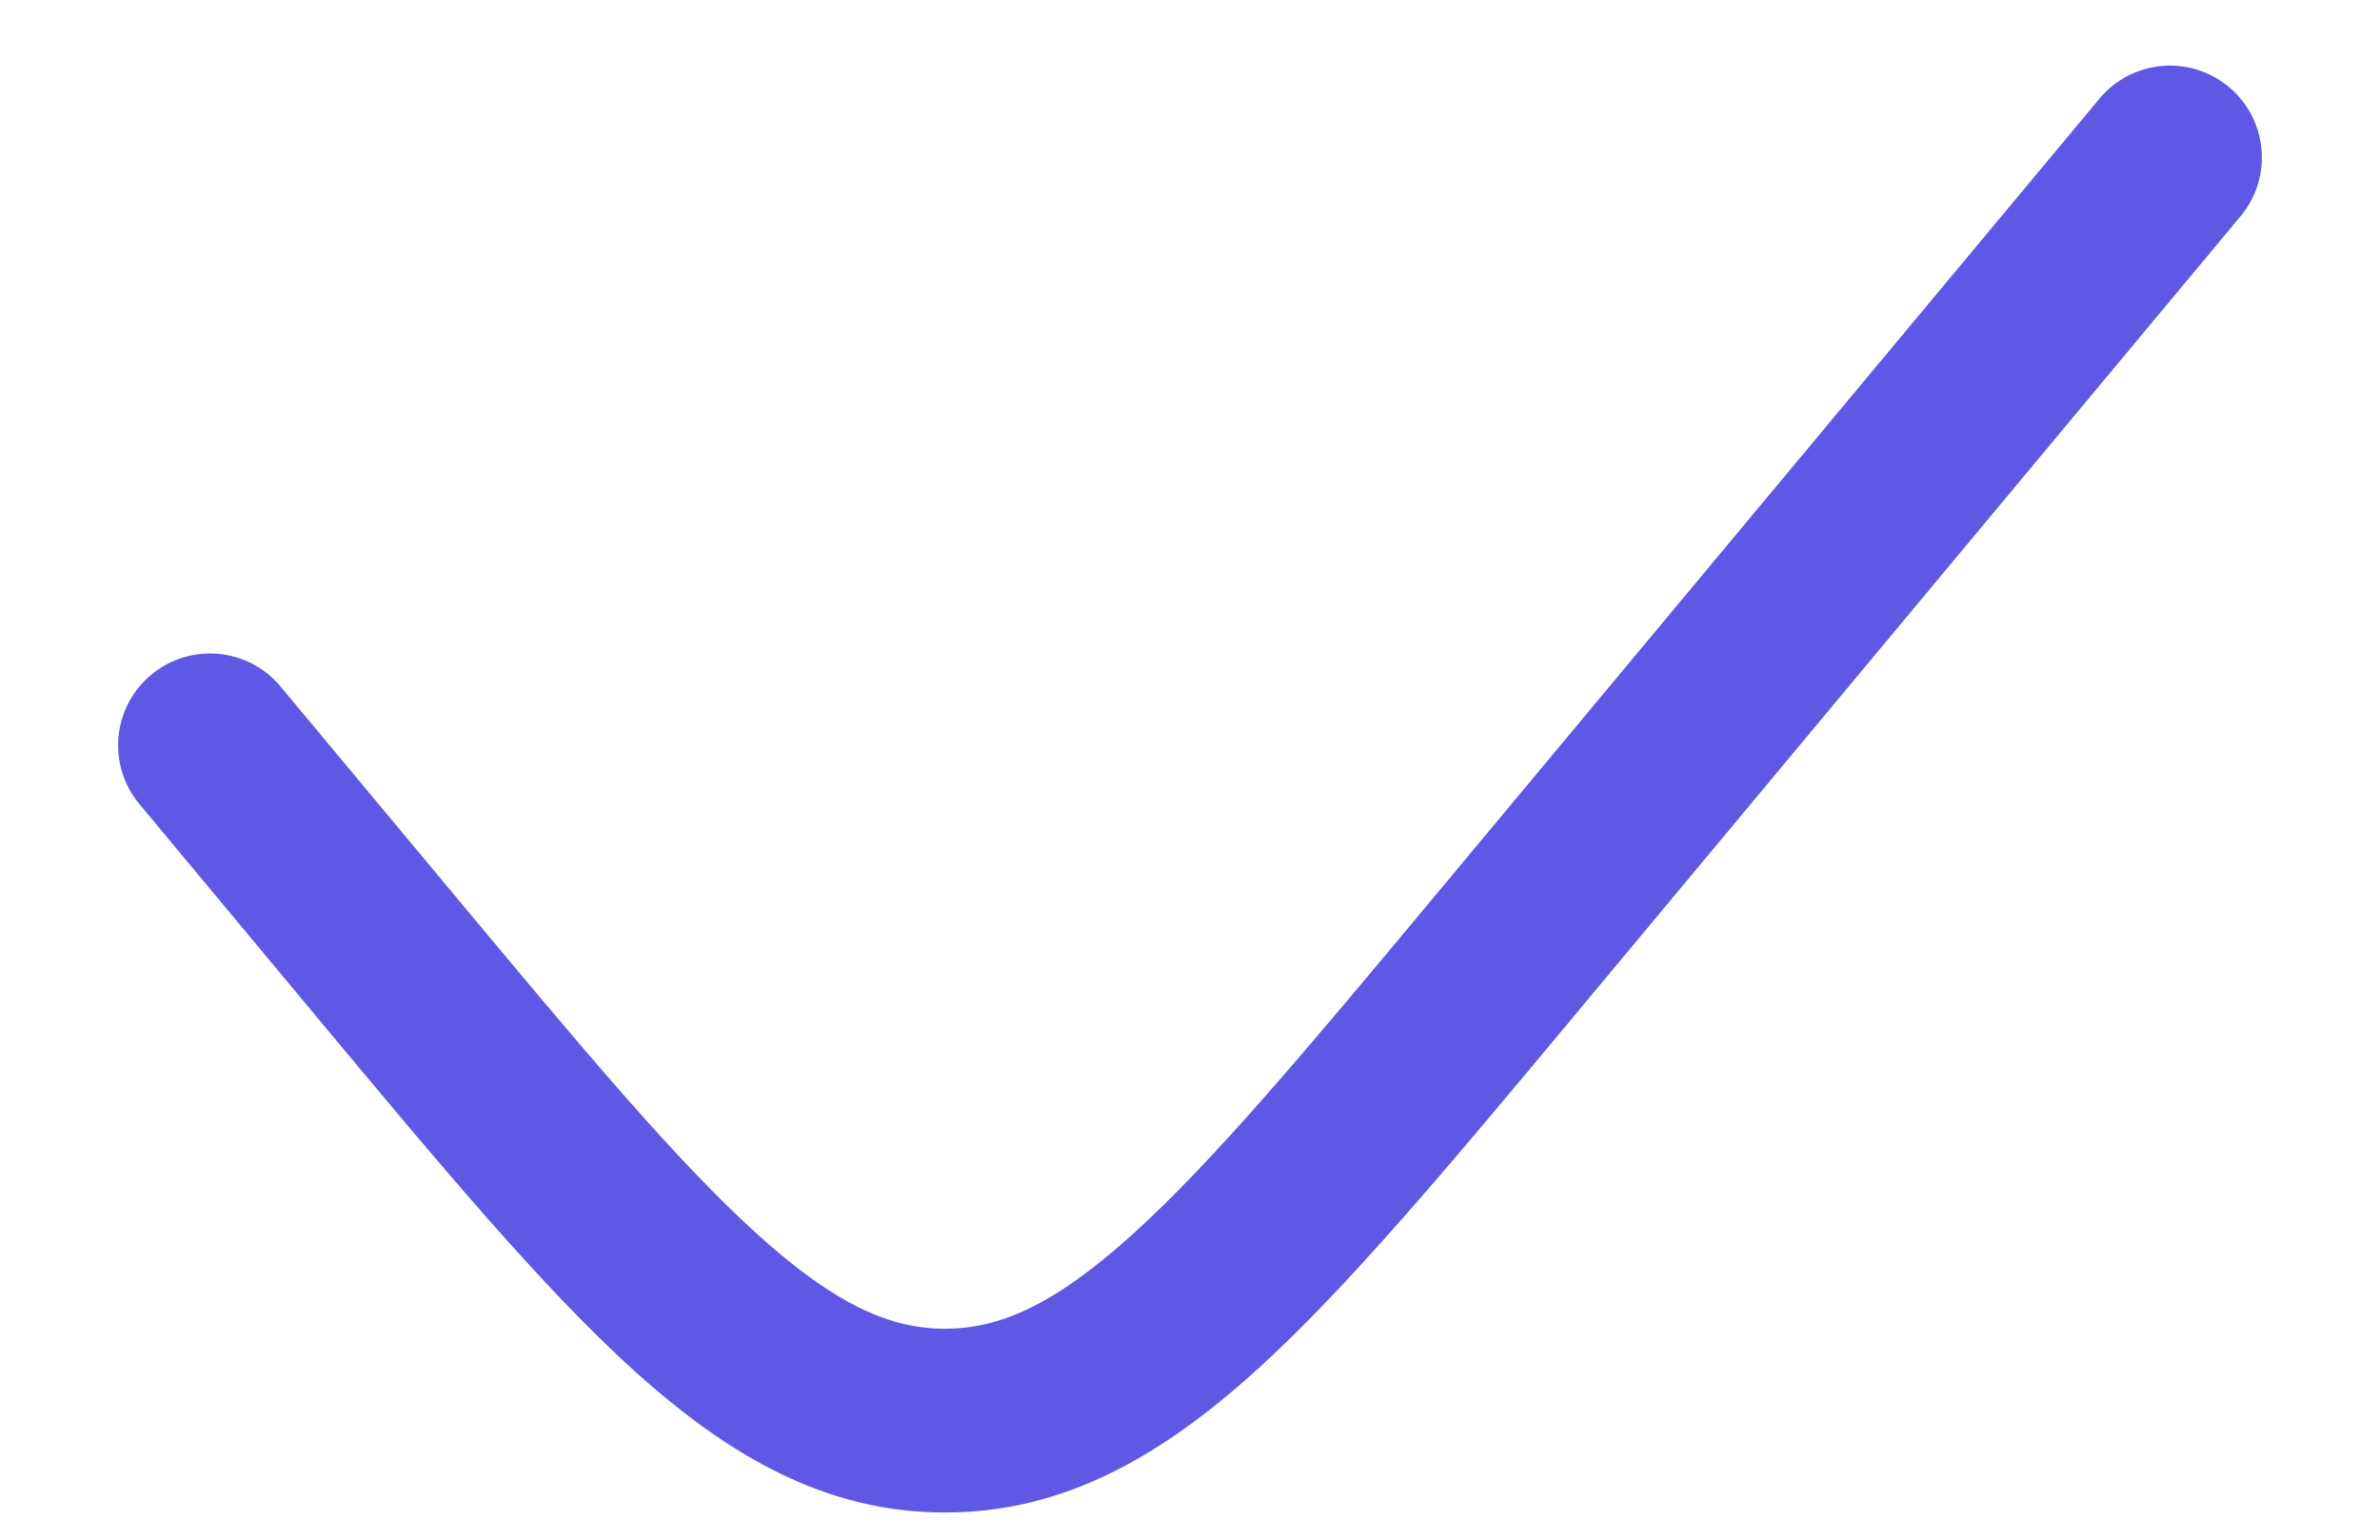 <svg width="17" height="11" viewBox="0 0 17 11" fill="none" xmlns="http://www.w3.org/2000/svg">
<path d="M16.004 1.545C16.236 1.267 16.199 0.853 15.92 0.621C15.642 0.389 15.228 0.426 14.996 0.705L10.279 6.365C9.332 7.502 8.665 8.299 8.087 8.821C7.522 9.331 7.133 9.493 6.75 9.493C6.367 9.493 5.978 9.331 5.413 8.821C4.835 8.299 4.168 7.502 3.221 6.365L2.004 4.905C1.772 4.626 1.358 4.589 1.08 4.821C0.801 5.053 0.764 5.467 0.996 5.745L2.246 7.246C3.152 8.333 3.878 9.204 4.533 9.796C5.211 10.407 5.903 10.806 6.75 10.806C7.597 10.806 8.289 10.407 8.967 9.796C9.622 9.204 10.348 8.333 11.254 7.246L16.004 1.545Z" fill="#362FDD" fill-opacity="0.8"/>
</svg>
